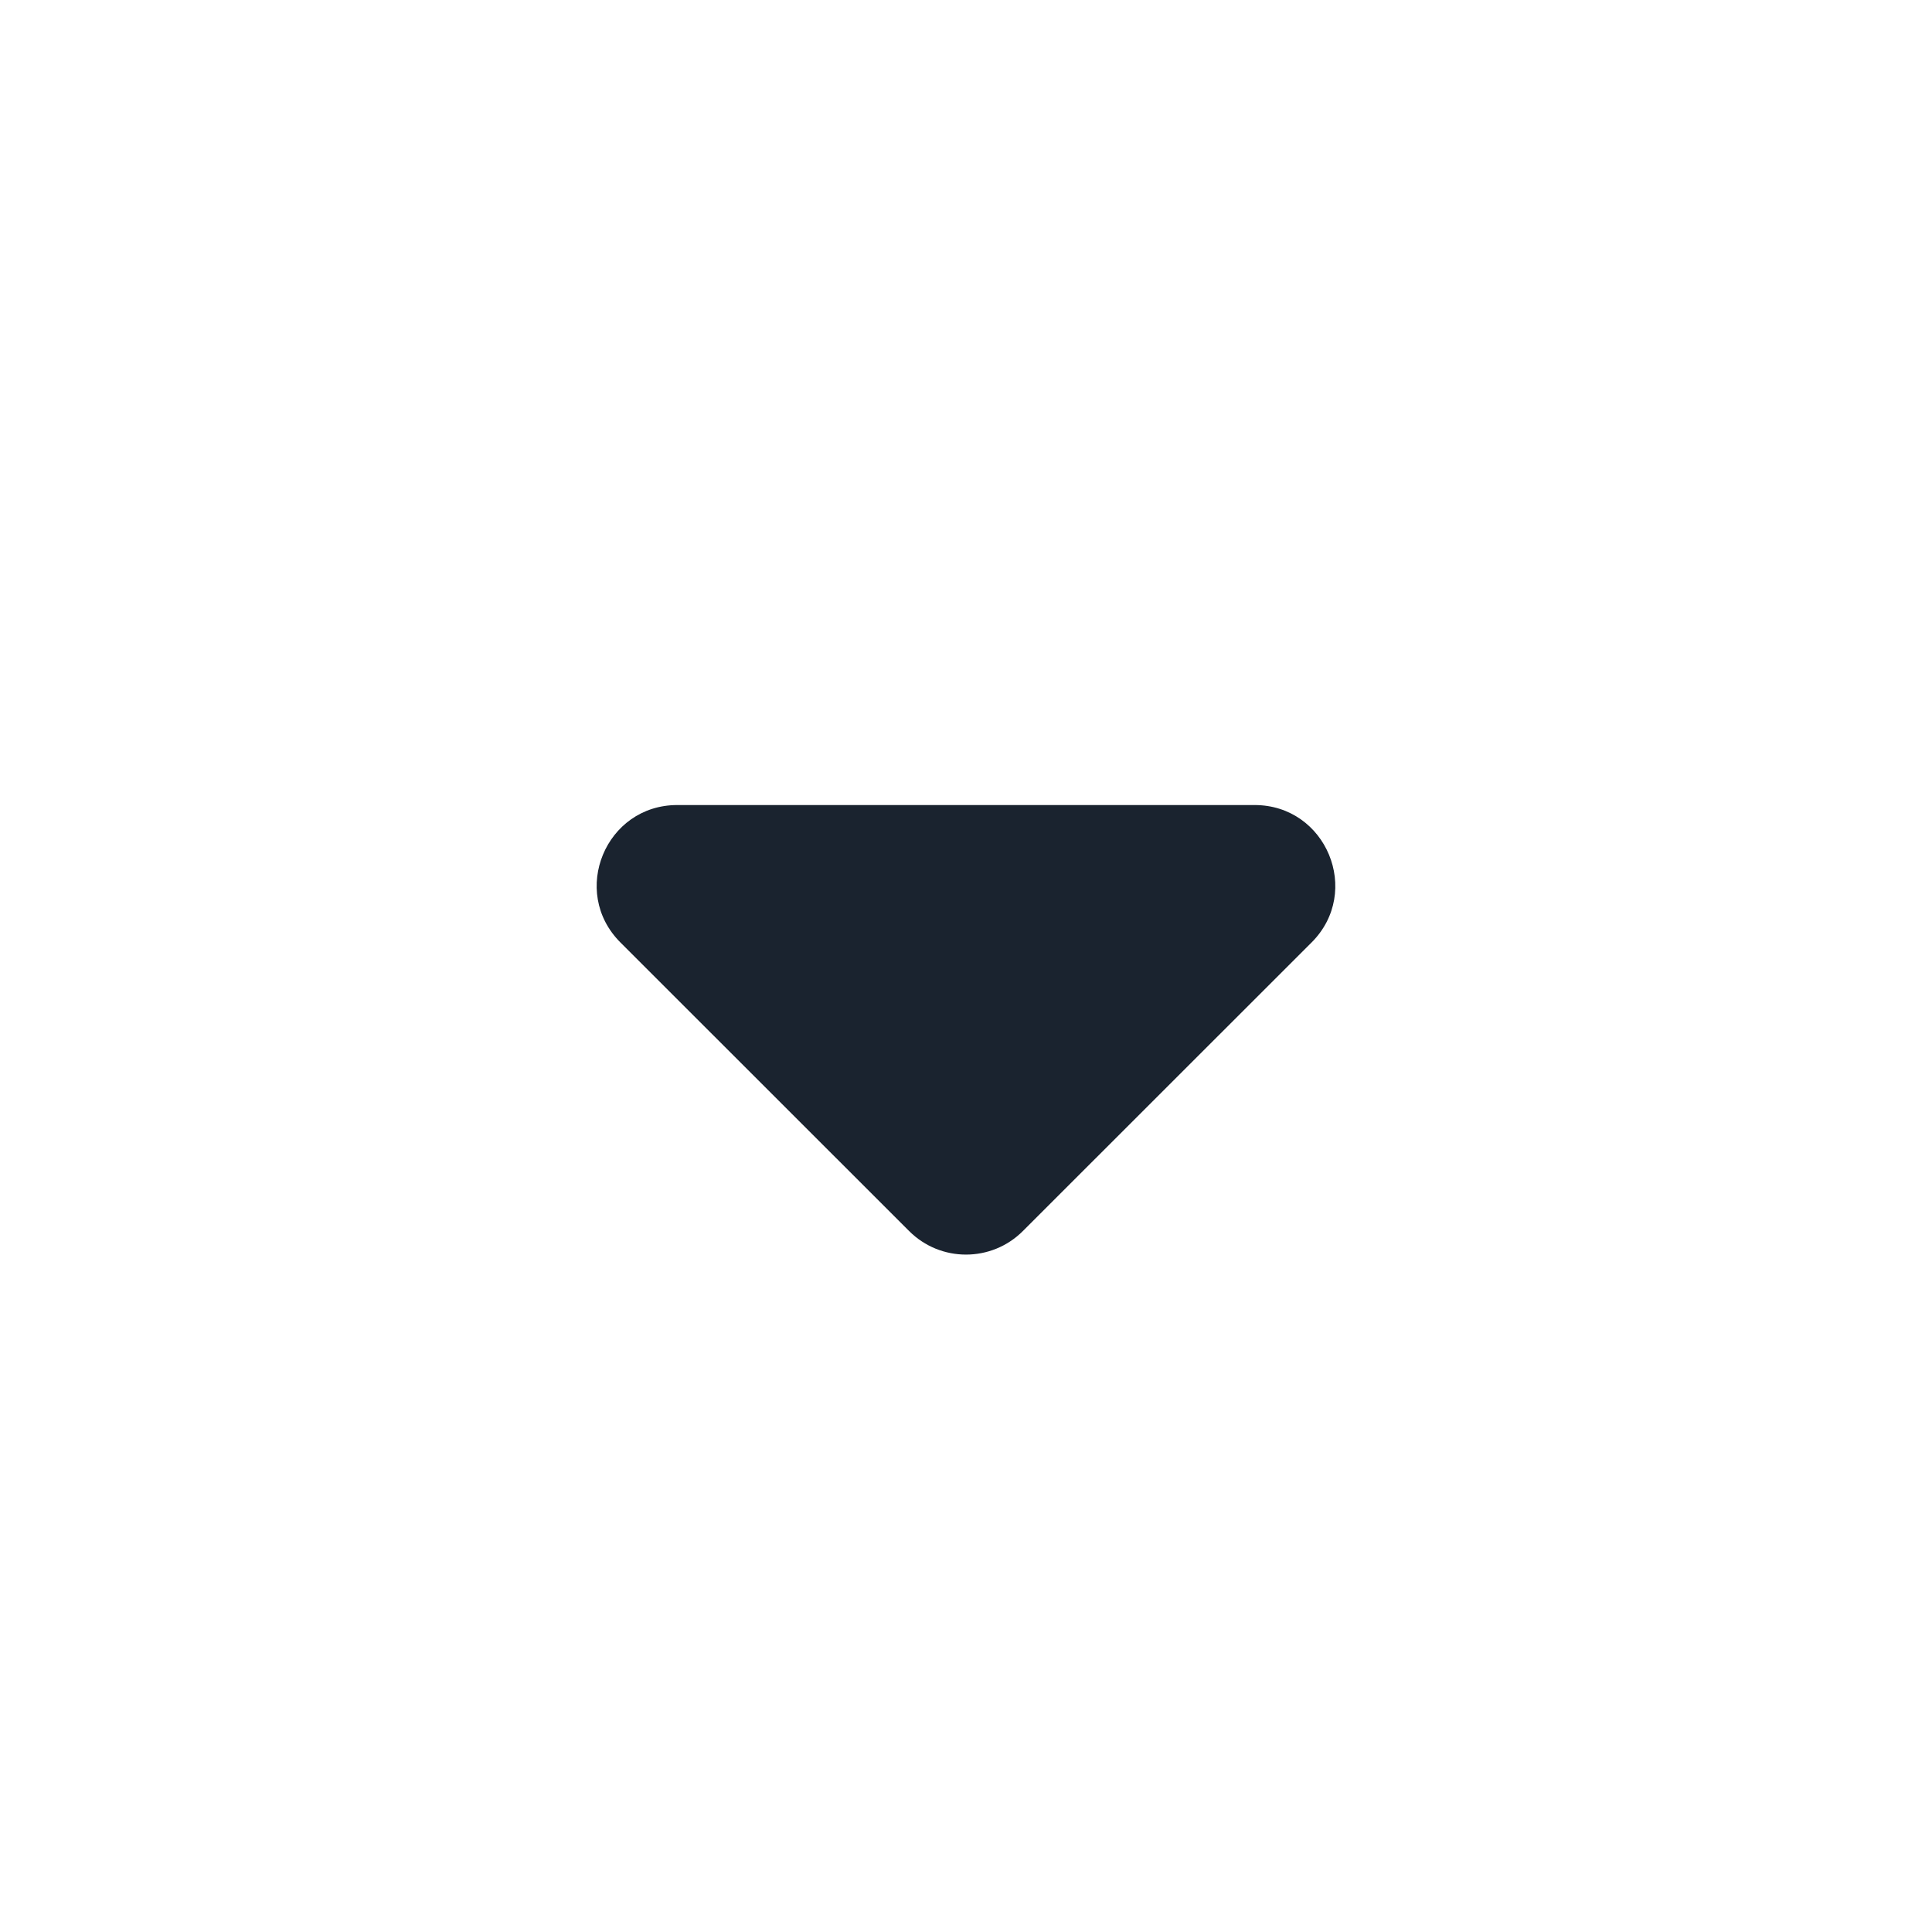 <svg width="16" height="16" viewBox="0 0 16 16" fill="none" xmlns="http://www.w3.org/2000/svg">
<g id="drop down" clip-path="url(#clip0_655_1051)">
<path id="Vector" d="M8.471 10.195C8.211 10.455 7.789 10.455 7.529 10.195L5.138 7.805C4.718 7.385 5.015 6.667 5.609 6.667H10.39C10.984 6.667 11.282 7.385 10.862 7.805L8.471 10.195Z" fill="#1A232F"/>
</g>
<defs>
<clipPath id="clip0_655_1051">
<rect width="16" height="16" fill="white"/>
</clipPath>
</defs>
</svg>
